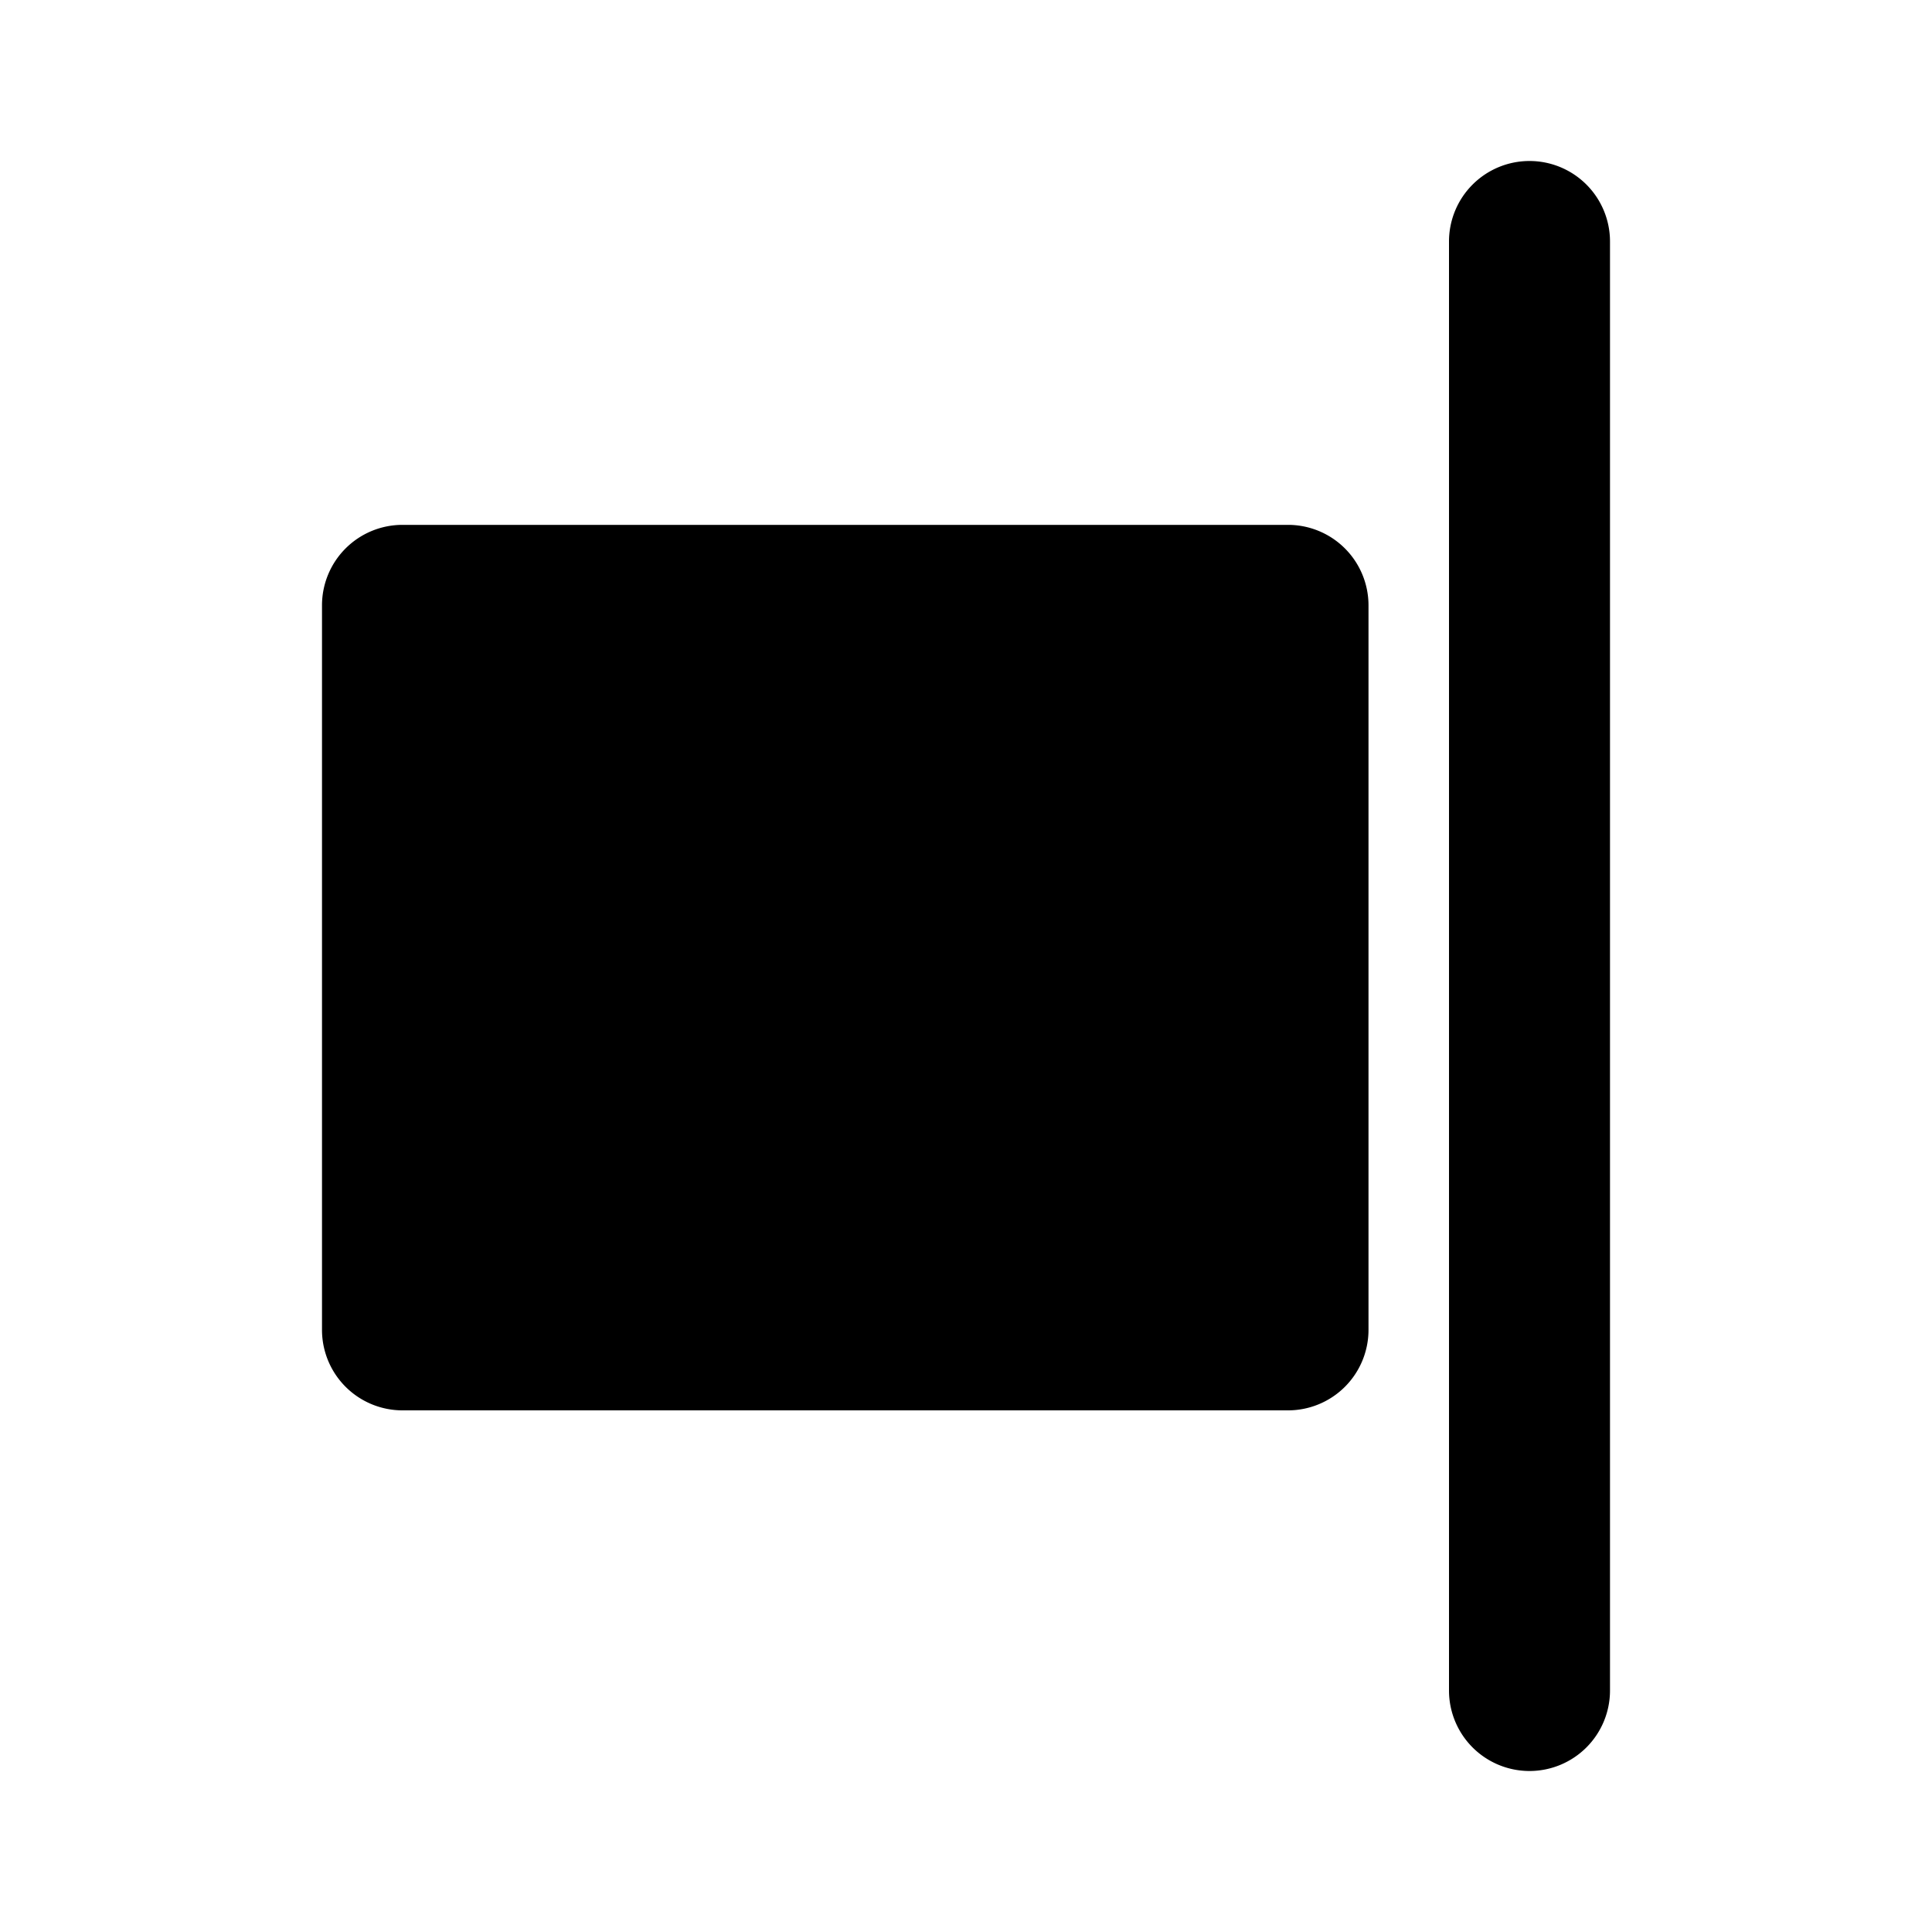 <svg id="Layer_1" data-name="Layer 1" xmlns="http://www.w3.org/2000/svg" viewBox="0 0 24 24"><path d="M16,17.52H5a1,1,0,0,1-1-1v-9a1,1,0,0,1,1-1H16a1,1,0,0,1,1,1v9A1,1,0,0,1,16,17.52ZM19,2h0a1,1,0,0,0-1,1V21a1,1,0,0,0,1,1h0a1,1,0,0,0,1-1V3A1,1,0,0,0,19,2Z"/></svg>